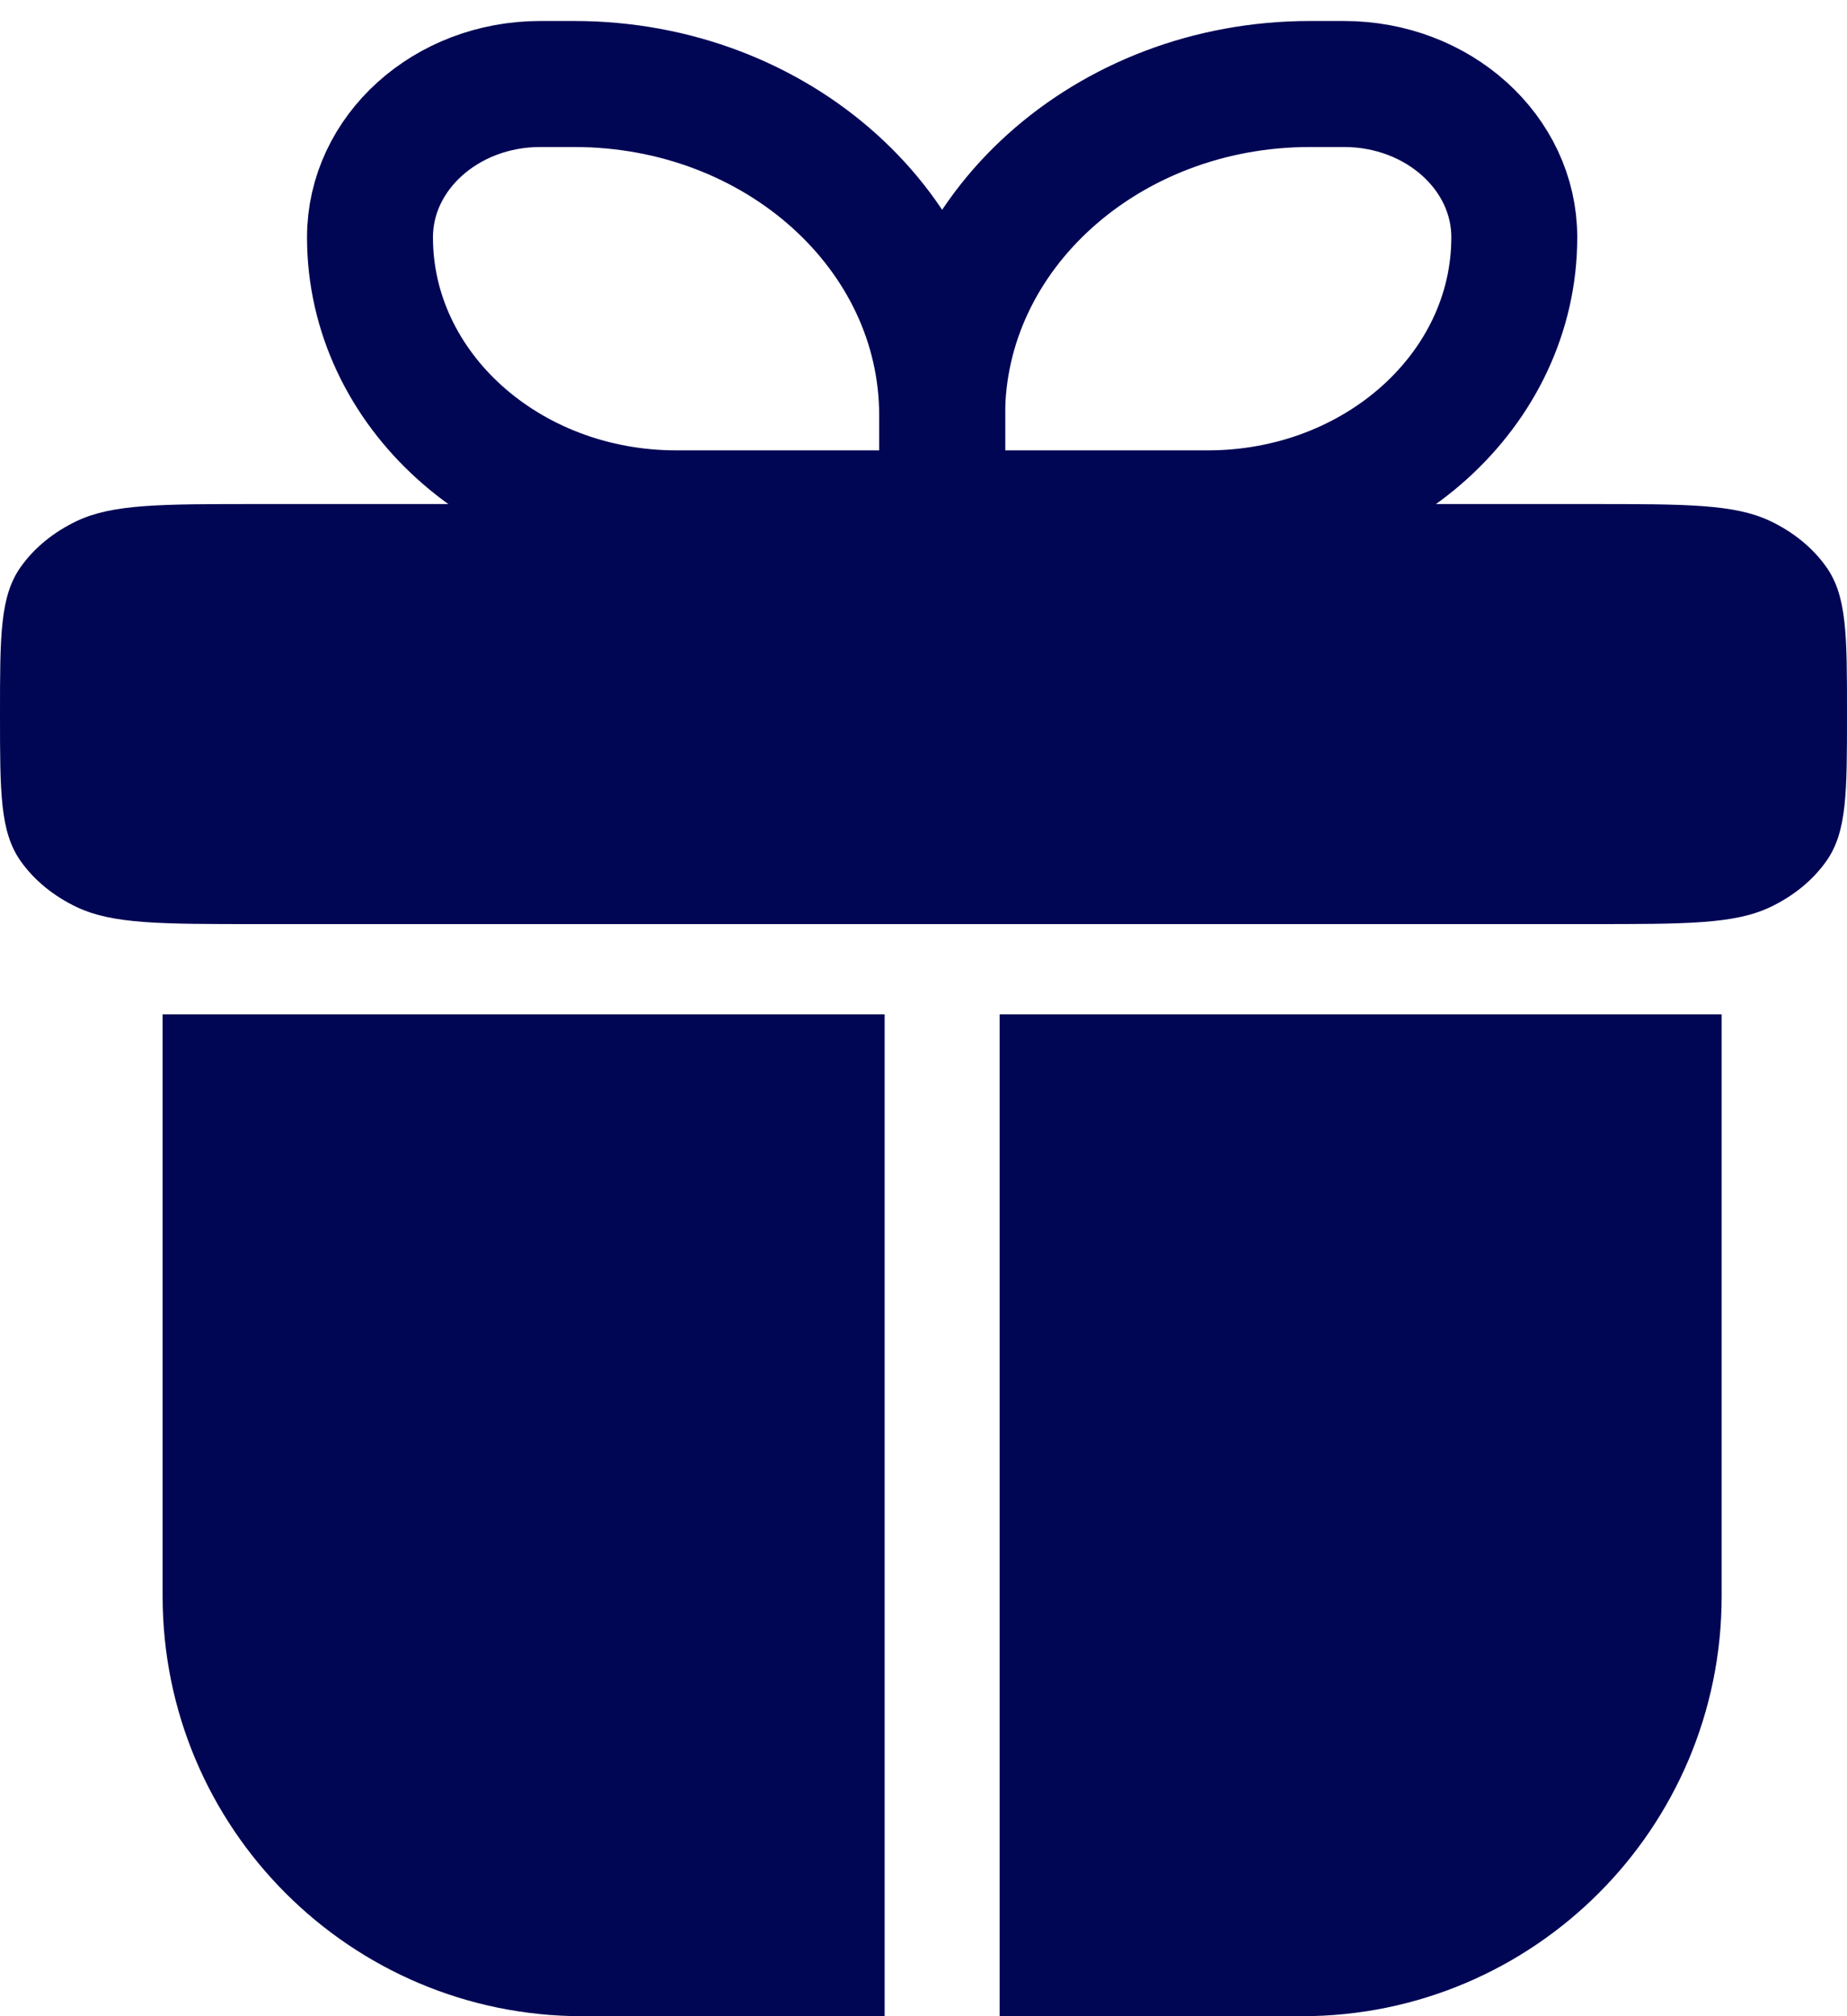 <svg width="22" height="24" viewBox="0 0 22 24" fill="none" xmlns="http://www.w3.org/2000/svg"> <path d="M4.407 2.825C4.407 1.817 5.315 1 6.435 1H6.841C9.261 1 11.222 2.765 11.222 4.943V6.111H8.058C6.042 6.111 4.407 4.64 4.407 2.825Z" class="flits-widget-storke-brand" stroke="#000654" stroke-width="1.5" stroke-linejoin="round"/> <path d="M18.037 2.825C18.037 1.817 17.129 1 16.009 1H15.603C13.184 1 11.222 2.765 11.222 4.943V6.111H14.386C16.402 6.111 18.037 4.64 18.037 2.825Z" class="flits-widget-storke-brand" stroke="#000654" stroke-width="1.5" stroke-linejoin="round"/> <path d="M0 8.5C0 7.565 -9.10627e-08 7.098 0.246 6.75C0.407 6.522 0.638 6.333 0.917 6.201C1.342 6 1.913 6 3.056 6H18.944C20.087 6 20.658 6 21.083 6.201C21.362 6.333 21.593 6.522 21.754 6.75C22 7.098 22 7.565 22 8.5C22 9.435 22 9.902 21.754 10.25C21.593 10.478 21.362 10.667 21.083 10.799C20.658 11 20.087 11 18.944 11H3.056C1.913 11 1.342 11 0.917 10.799C0.638 10.667 0.407 10.478 0.246 10.25C-9.10627e-08 9.902 0 9.435 0 8.5Z" class="flits-widget-fill-brand" fill="#000654"/> <path d="M1.937 12.074H10.537V24H6.937C4.176 24 1.937 21.761 1.937 19V12.074Z" class="flits-widget-fill-brand" fill="#000654"/> <path d="M20.507 12.074H11.907V24H15.507C18.269 24 20.507 21.761 20.507 19V12.074Z" class="flits-widget-fill-brand" fill="#000654"/> </svg>